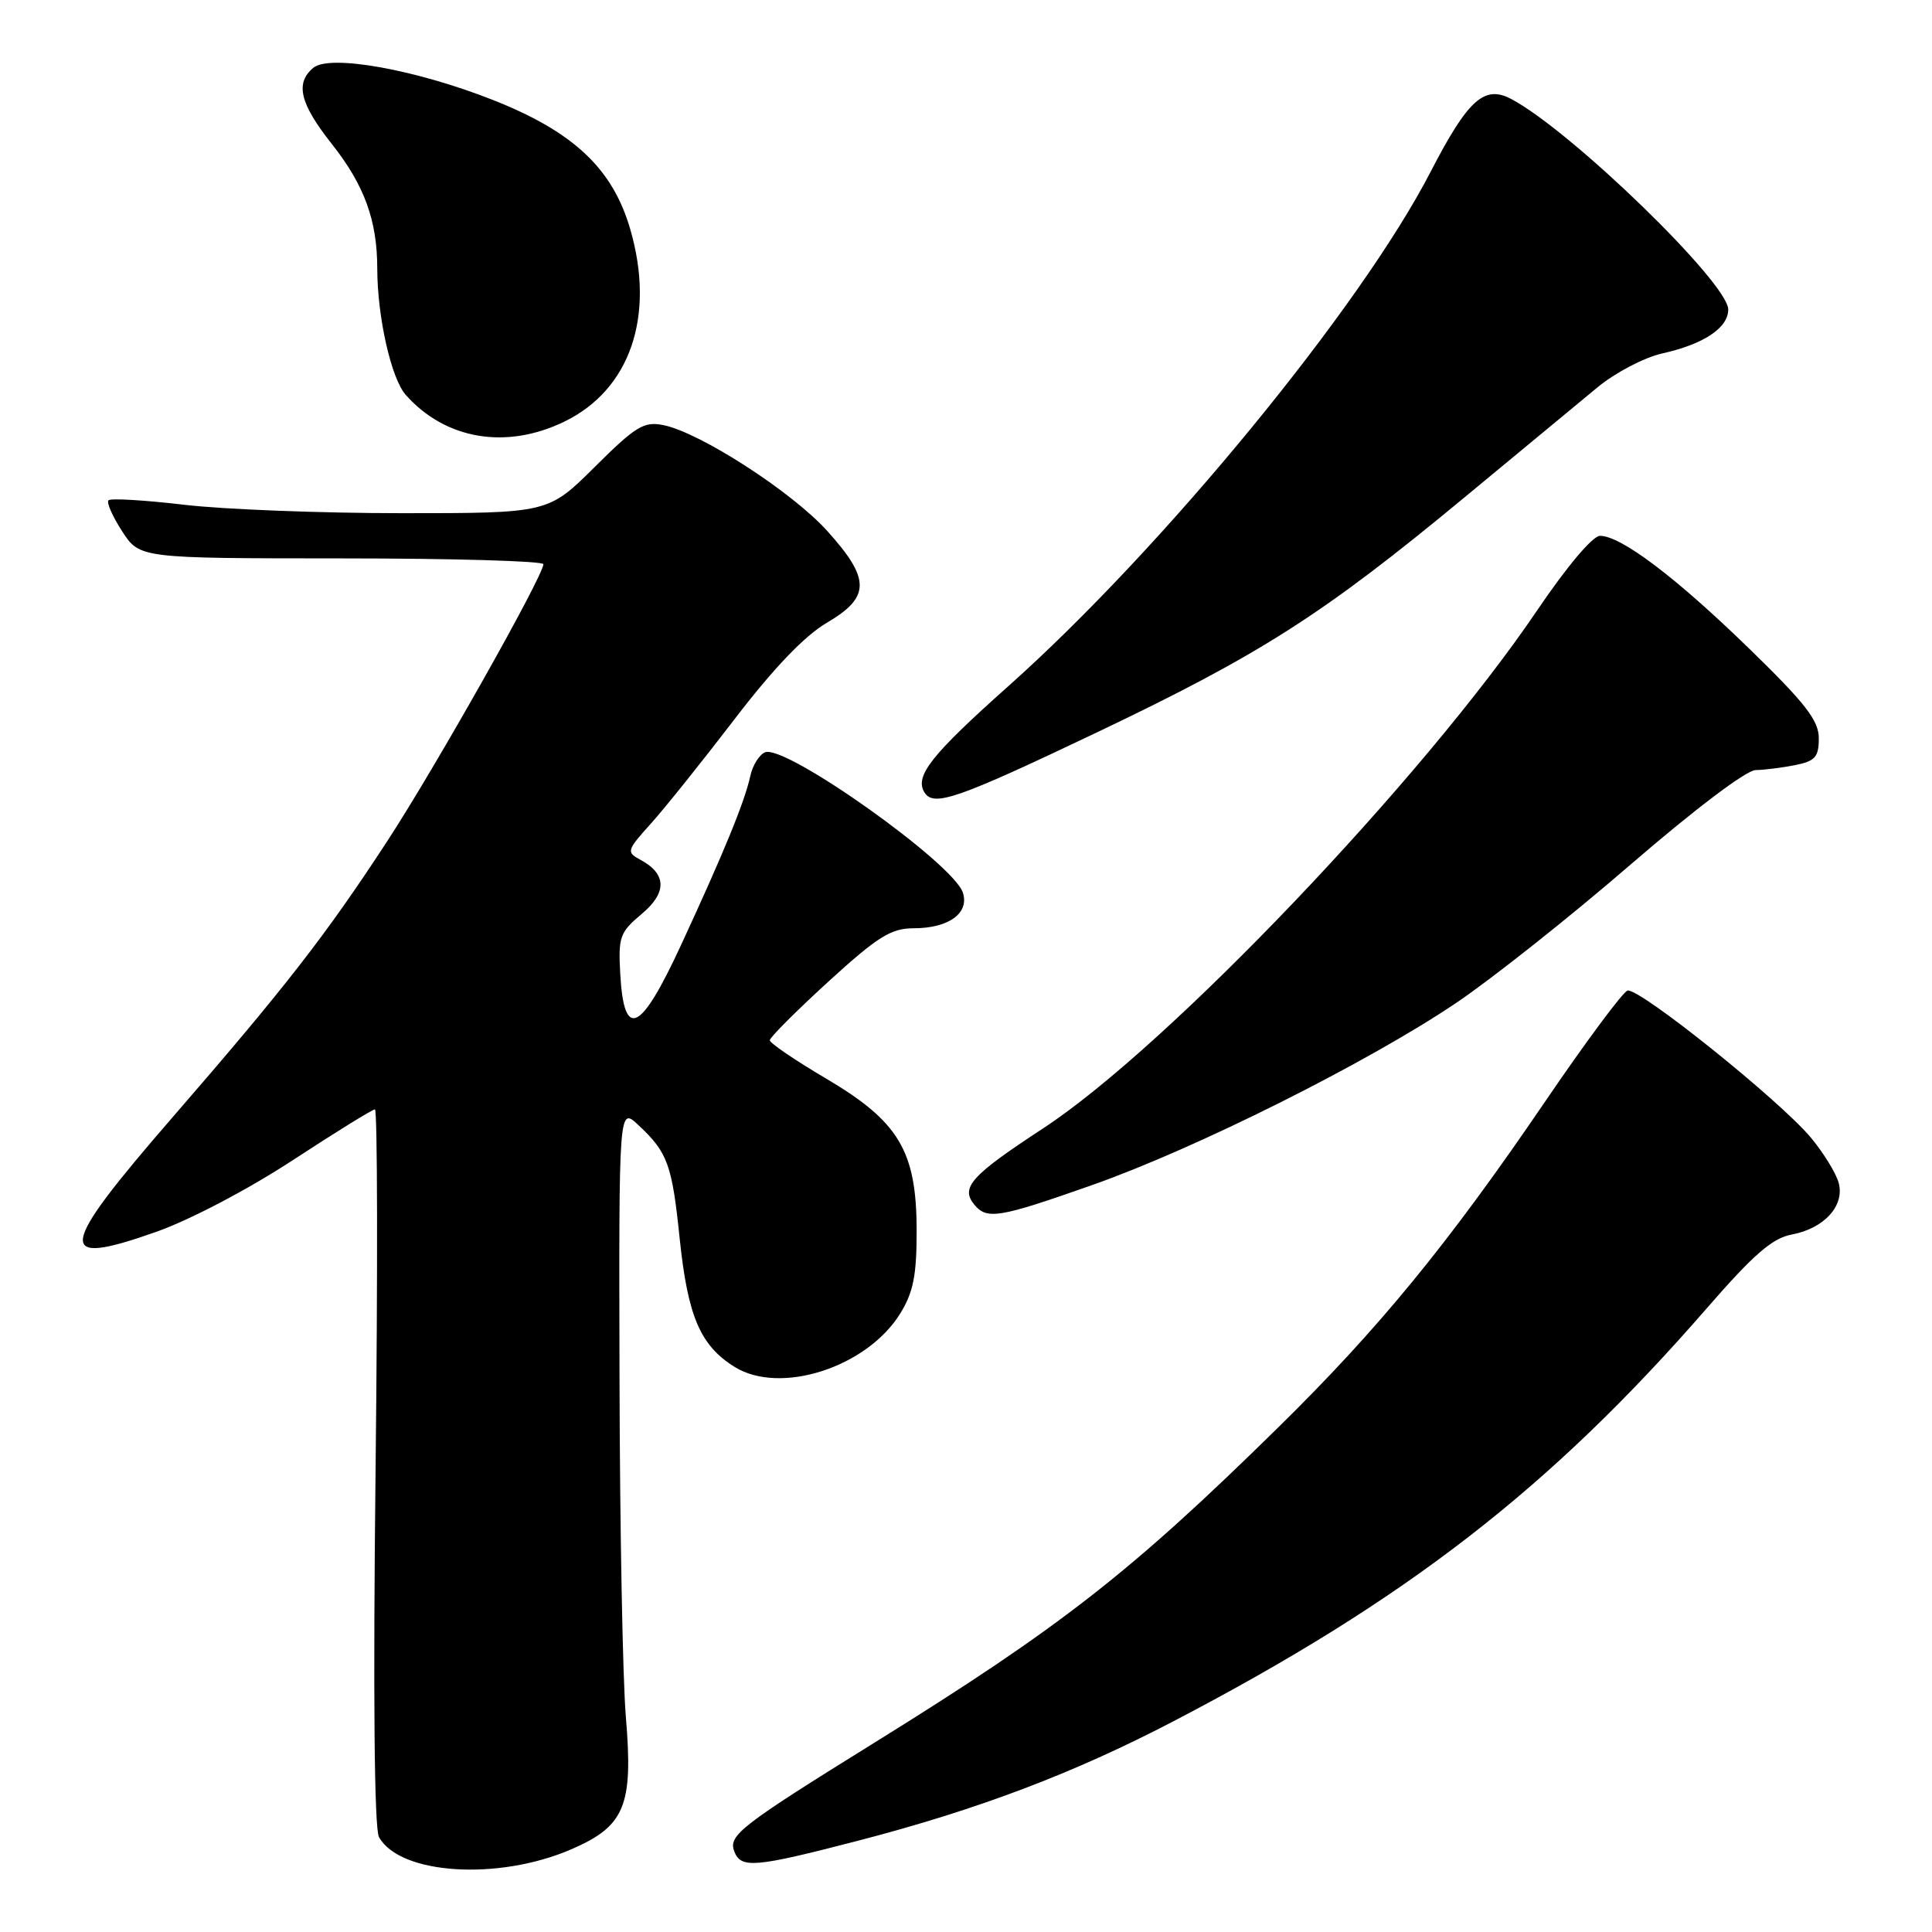 <?xml version="1.0" encoding="UTF-8" standalone="no"?>
<!DOCTYPE svg PUBLIC "-//W3C//DTD SVG 1.1//EN" "http://www.w3.org/Graphics/SVG/1.1/DTD/svg11.dtd" >
<svg xmlns="http://www.w3.org/2000/svg" xmlns:xlink="http://www.w3.org/1999/xlink" version="1.1" viewBox="0 0 256 256">
 <g >
 <path fill="currentColor"
d=" M 75.68 245.05 C 82.81 241.97 83.92 239.29 82.93 227.50 C 82.51 222.55 82.13 202.33 82.09 182.58 C 82.00 146.65 82.00 146.65 84.59 149.08 C 88.47 152.70 89.05 154.30 90.06 164.10 C 91.13 174.39 92.77 178.26 97.30 181.10 C 103.35 184.90 114.86 181.20 119.29 174.04 C 121.03 171.21 121.47 168.98 121.46 163.00 C 121.44 152.48 119.11 148.60 109.37 142.86 C 105.32 140.47 102.00 138.21 102.00 137.84 C 102.00 137.47 105.49 133.98 109.75 130.08 C 116.31 124.10 118.05 123.01 121.06 123.00 C 125.70 123.00 128.46 121.01 127.59 118.29 C 126.36 114.42 104.12 98.63 101.39 99.68 C 100.61 99.98 99.72 101.41 99.41 102.86 C 98.67 106.25 95.89 113.03 90.21 125.29 C 84.87 136.83 82.69 137.86 82.19 129.11 C 81.91 124.15 82.12 123.54 85.01 121.12 C 88.42 118.27 88.35 115.79 84.83 113.91 C 82.98 112.92 83.05 112.68 86.20 109.18 C 88.03 107.16 93.03 100.91 97.32 95.31 C 102.50 88.54 106.62 84.24 109.56 82.52 C 115.35 79.12 115.36 76.73 109.62 70.36 C 104.94 65.17 92.75 57.30 87.90 56.33 C 85.32 55.81 84.24 56.47 78.81 61.87 C 72.64 68.00 72.64 68.00 53.24 68.00 C 42.57 68.00 29.58 67.50 24.37 66.88 C 19.16 66.27 14.67 66.00 14.38 66.29 C 14.09 66.57 14.90 68.42 16.18 70.39 C 18.50 73.98 18.50 73.98 45.25 73.99 C 59.96 73.99 72.00 74.34 72.00 74.76 C 72.00 76.31 57.68 101.71 51.33 111.43 C 43.16 123.94 37.81 130.82 22.81 148.11 C 7.58 165.67 7.26 167.98 20.69 163.23 C 25.21 161.63 32.90 157.59 38.81 153.72 C 44.45 150.03 49.35 147.00 49.68 147.00 C 50.02 147.00 50.06 168.30 49.77 194.34 C 49.43 224.47 49.59 242.31 50.22 243.43 C 53.00 248.40 66.00 249.23 75.68 245.05 Z  M 113.64 243.92 C 129.55 239.79 142.26 234.98 155.50 228.07 C 186.33 211.99 205.40 197.22 226.16 173.35 C 232.36 166.22 234.84 164.06 237.42 163.58 C 241.69 162.78 244.42 159.80 243.65 156.79 C 243.33 155.53 241.68 152.83 239.99 150.79 C 235.93 145.88 217.13 130.80 215.65 131.26 C 215.02 131.46 210.07 138.12 204.67 146.06 C 191.86 164.87 182.68 176.07 169.35 189.16 C 149.81 208.36 140.60 215.56 116.00 230.83 C 98.05 241.97 96.48 243.19 97.30 245.33 C 98.18 247.62 100.00 247.46 113.64 243.92 Z  M 144.85 156.98 C 158.56 152.13 181.17 140.82 192.91 132.92 C 197.63 129.74 208.03 121.50 216.00 114.61 C 224.50 107.27 231.38 102.06 232.62 102.04 C 233.79 102.02 236.16 101.72 237.88 101.38 C 240.52 100.85 241.00 100.30 241.00 97.83 C 241.00 95.47 239.25 93.21 231.75 85.92 C 222.05 76.49 214.79 71.00 212.01 71.00 C 211.04 71.00 207.62 75.06 203.72 80.82 C 188.60 103.18 154.73 138.69 138.24 149.50 C 128.65 155.78 127.23 157.36 129.11 159.63 C 130.78 161.65 132.37 161.38 144.85 156.98 Z  M 145.36 97.04 C 167.07 86.69 175.34 81.40 194.00 65.95 C 201.43 59.80 209.40 53.20 211.73 51.28 C 214.05 49.37 217.88 47.37 220.23 46.84 C 225.75 45.61 229.00 43.45 229.00 41.01 C 229.00 37.51 208.20 17.33 200.25 13.12 C 196.68 11.23 194.52 13.18 189.56 22.77 C 180.26 40.78 154.05 72.71 133.60 90.93 C 123.39 100.03 121.17 102.84 122.49 104.99 C 123.71 106.96 126.78 105.89 145.36 97.04 Z  M 74.75 55.88 C 83.50 51.65 86.85 41.90 83.52 30.40 C 81.19 22.35 76.02 17.48 65.35 13.26 C 55.11 9.21 43.71 7.17 41.52 8.98 C 39.08 11.01 39.73 13.72 43.97 19.08 C 48.28 24.53 49.99 29.22 49.99 35.61 C 50.00 42.01 51.84 50.16 53.76 52.32 C 59.01 58.24 67.05 59.61 74.75 55.88 Z "/>
</g>
</svg>